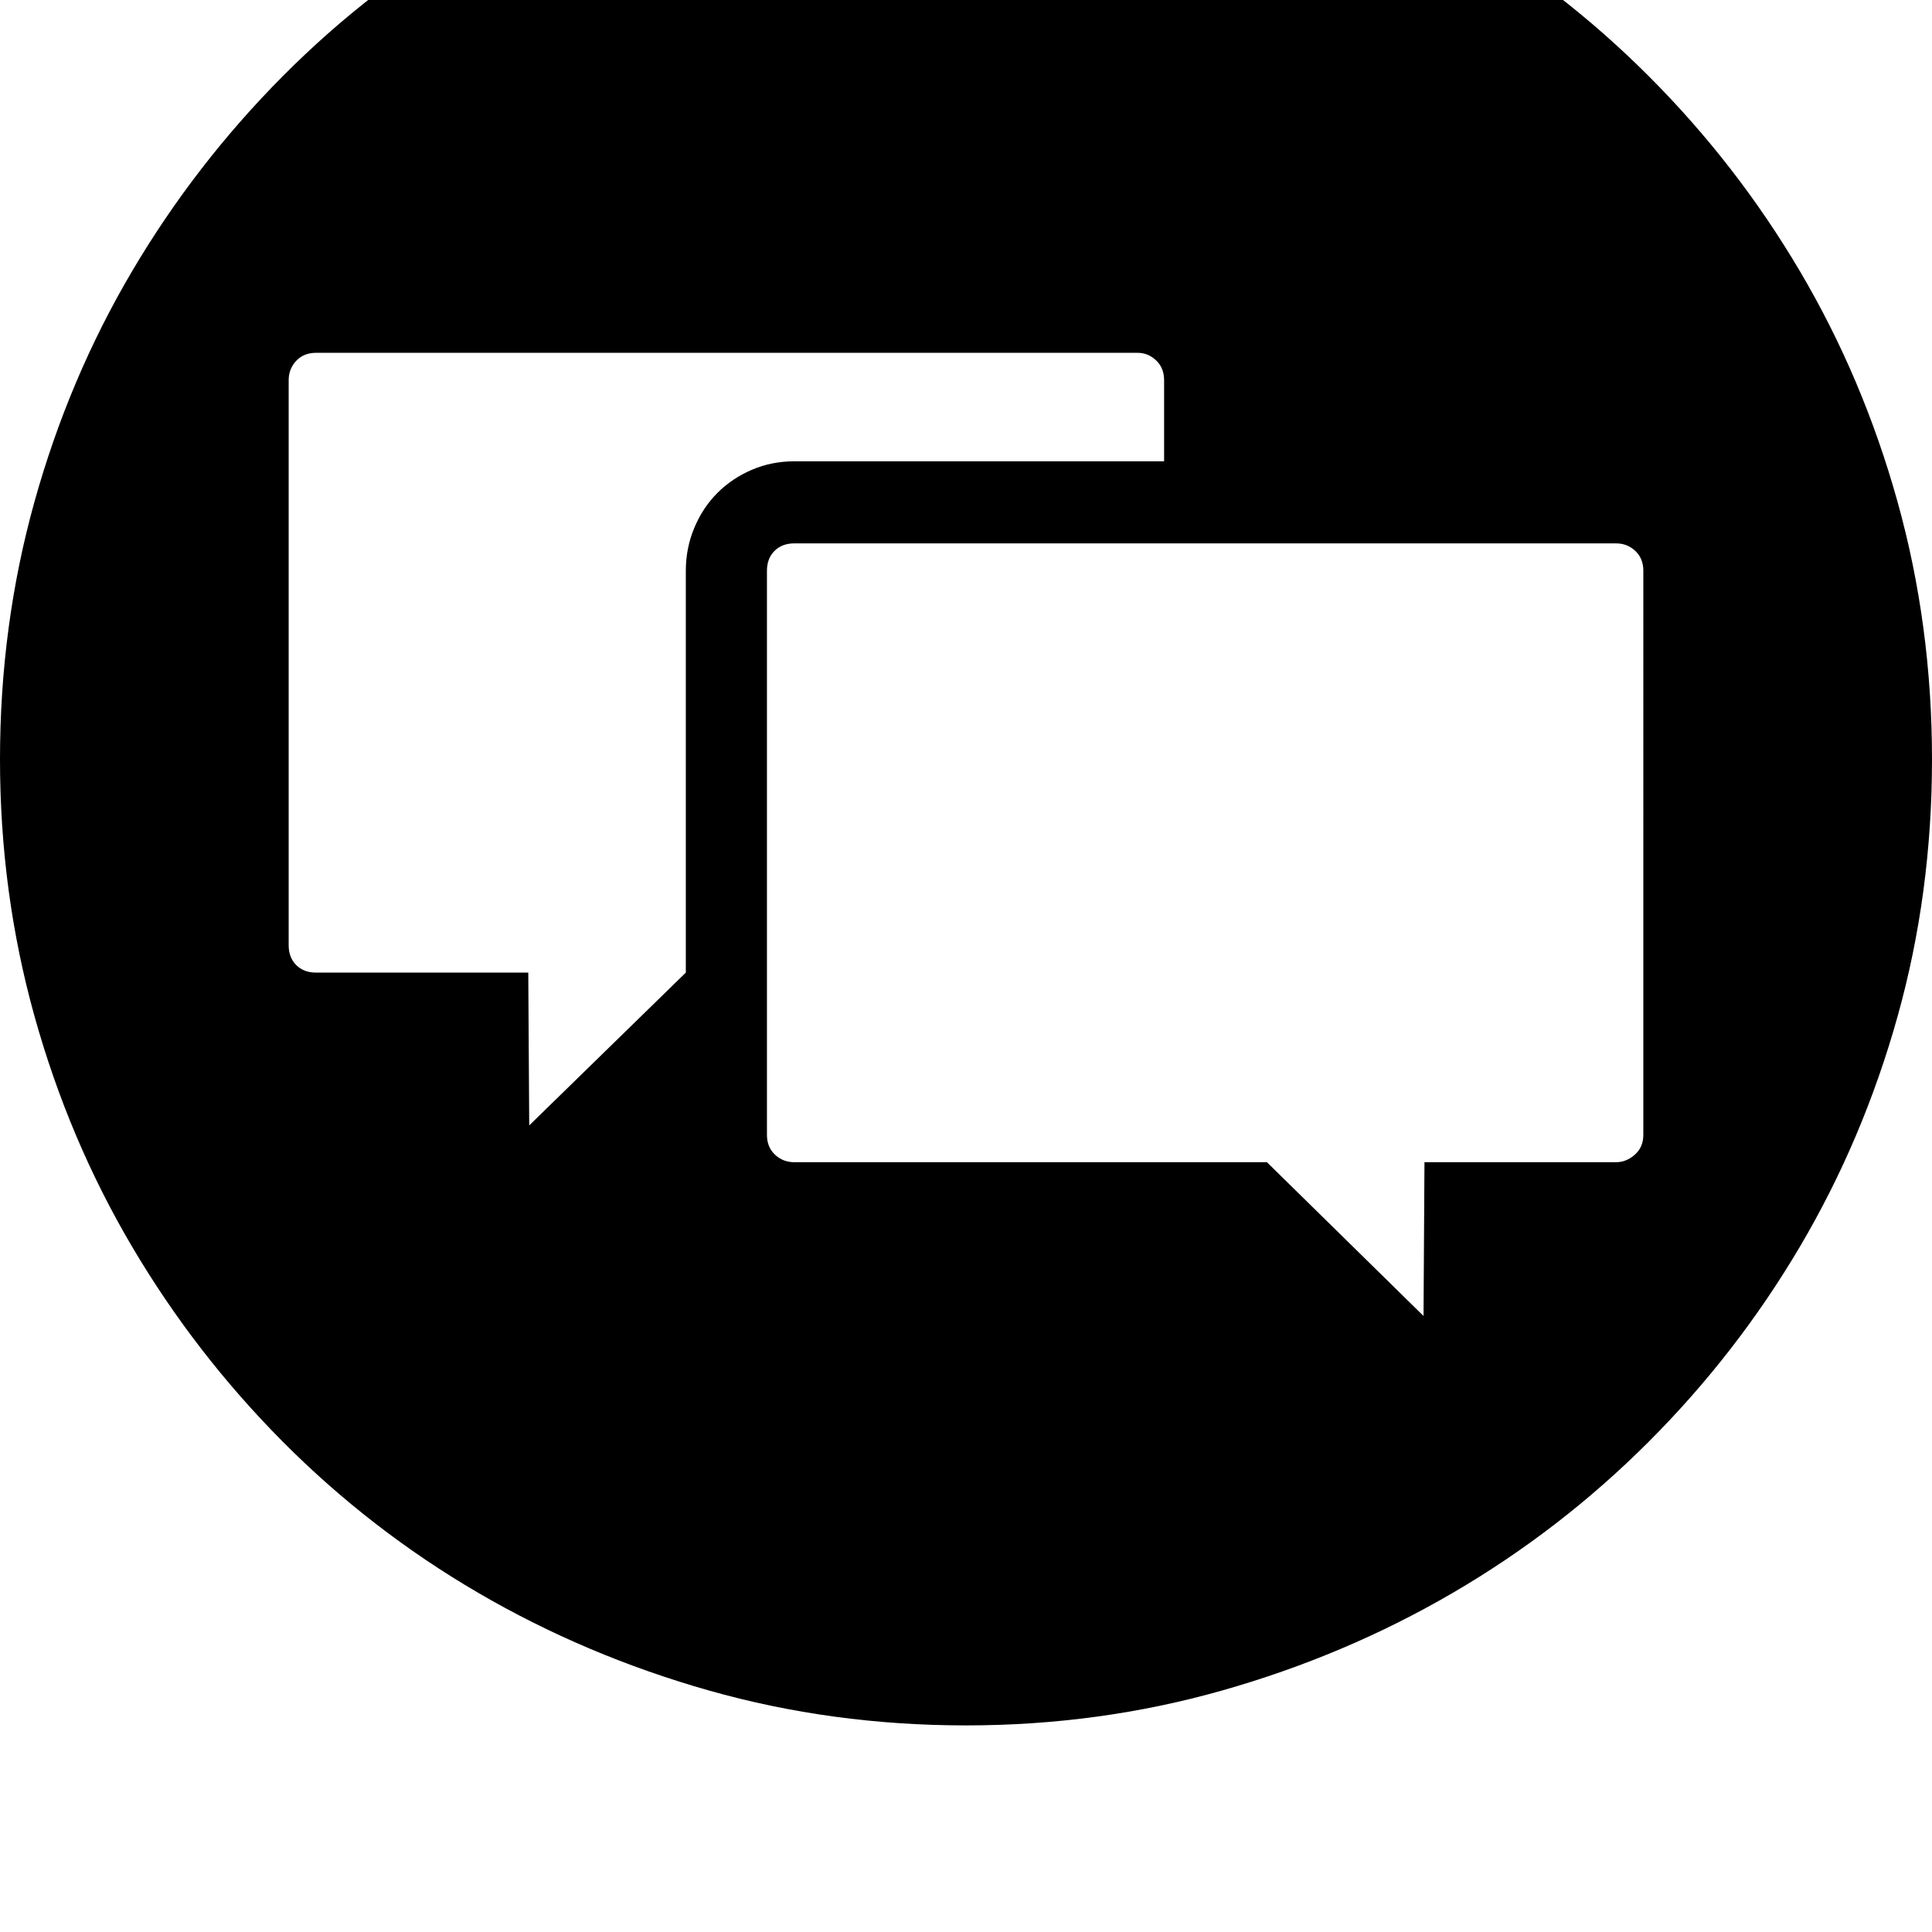 <svg xmlns="http://www.w3.org/2000/svg" viewBox="0 0 2048 2048"><path d="M0 805q0-142 36.5-273T140 287.5t160-207 207-160 244.5-103T1024-219q141 0 271.5 36.5t244.5 103 207.5 160 160.5 207T2011.5 532t36.5 273-36.5 272.5-103.5 244-160.5 207-207.5 160-244.5 103.5-271.5 37q-142 0-272.5-37T507 1688.5t-207-160-160-207T36.5 1077 0 805zm306 197q0 13 8 21t21 8h225l1 162 166-162V605q0-24 9-45.5t24.5-37T797 498t45-9h392v-86q0-13-8.5-21t-19.5-8H335q-13 0-21 8.5t-8 20.5v599zm507 201q0 13 8.5 21t20.5 8h501l166 163 1-163h203q11 0 20-8t9-21V605q0-13-8.5-21t-20.5-8H842q-13 0-21 8t-8 21v598z"/></svg>